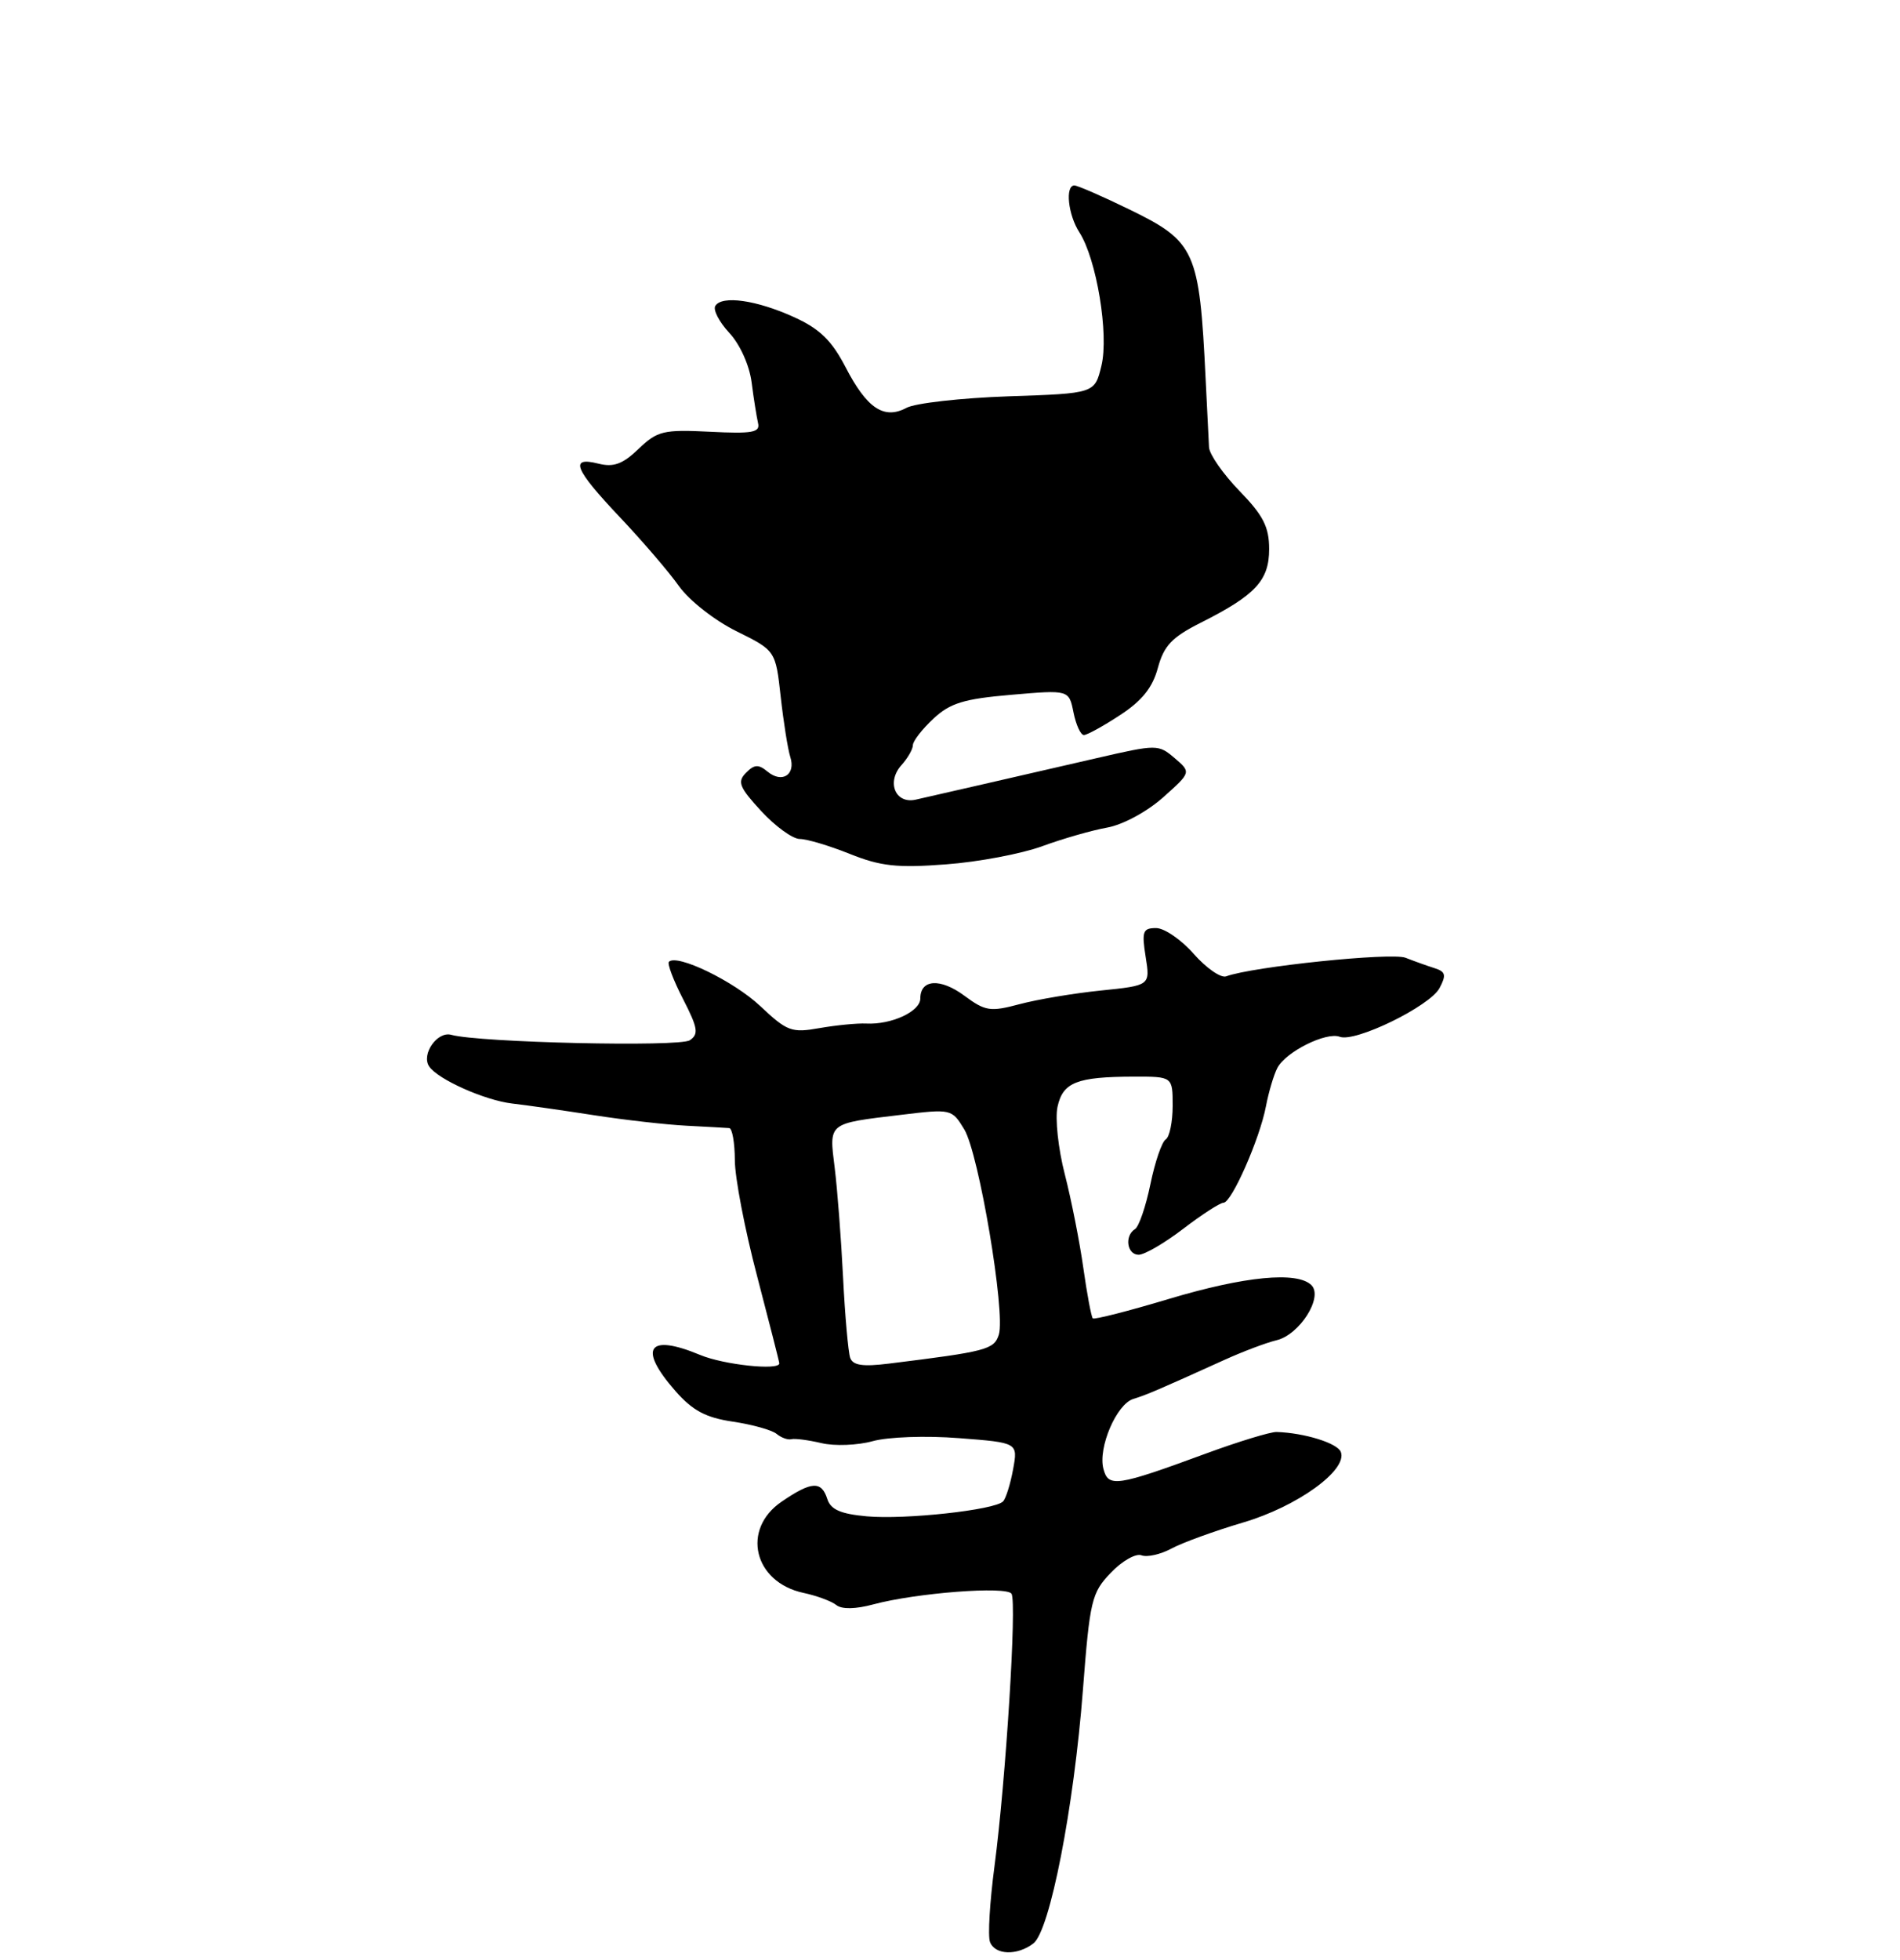 <?xml version="1.0" encoding="UTF-8" standalone="no"?>
<!DOCTYPE svg PUBLIC "-//W3C//DTD SVG 1.1//EN" "http://www.w3.org/Graphics/SVG/1.1/DTD/svg11.dtd" >
<svg xmlns="http://www.w3.org/2000/svg" xmlns:xlink="http://www.w3.org/1999/xlink" version="1.1" viewBox="0 0 256 264">
 <g >
 <path fill="currentColor"
d=" M 139.24 261.75 C 141.46 260.04 144.69 243.49 145.91 227.60 C 146.84 215.54 147.08 214.52 149.67 211.83 C 151.18 210.24 153.04 209.19 153.80 209.48 C 154.56 209.77 156.38 209.36 157.84 208.57 C 159.30 207.78 163.65 206.20 167.50 205.06 C 174.80 202.91 181.60 198.00 180.66 195.56 C 180.20 194.37 175.76 192.99 172.00 192.87 C 171.18 192.85 166.90 194.15 162.50 195.77 C 150.43 200.21 149.33 200.37 148.67 197.83 C 147.92 194.99 150.44 189.11 152.70 188.42 C 154.47 187.88 156.13 187.17 165.00 183.15 C 167.47 182.03 170.63 180.84 172.01 180.51 C 175.12 179.76 178.31 174.71 176.70 173.10 C 174.80 171.20 167.69 171.89 157.46 174.96 C 152.03 176.59 147.43 177.76 147.24 177.57 C 147.04 177.37 146.47 174.34 145.97 170.82 C 145.48 167.31 144.35 161.61 143.47 158.17 C 142.58 154.73 142.14 150.63 142.49 149.06 C 143.21 145.77 145.09 145.03 152.75 145.01 C 158.00 145.00 158.00 145.00 158.00 148.94 C 158.00 151.11 157.58 153.14 157.07 153.46 C 156.55 153.78 155.62 156.49 155.00 159.50 C 154.38 162.51 153.45 165.22 152.93 165.54 C 151.48 166.44 151.84 169.00 153.42 169.00 C 154.21 169.00 156.91 167.43 159.43 165.50 C 161.95 163.57 164.39 162.00 164.84 162.00 C 165.94 162.00 169.74 153.38 170.57 149.00 C 170.94 147.07 171.63 144.75 172.11 143.83 C 173.25 141.66 178.69 138.95 180.51 139.64 C 182.59 140.44 192.65 135.53 193.96 133.08 C 194.89 131.33 194.78 130.87 193.29 130.40 C 192.31 130.09 190.55 129.46 189.38 129.00 C 187.50 128.25 168.78 130.19 165.21 131.50 C 164.50 131.76 162.54 130.40 160.85 128.49 C 159.17 126.57 156.88 125.00 155.77 125.00 C 153.98 125.00 153.82 125.45 154.36 128.86 C 154.98 132.73 154.98 132.73 148.34 133.41 C 144.69 133.78 139.76 134.61 137.37 135.25 C 133.43 136.30 132.76 136.20 129.95 134.12 C 126.70 131.71 124.00 131.88 124.00 134.49 C 124.00 136.23 120.11 138.03 116.72 137.86 C 115.50 137.80 112.67 138.08 110.43 138.47 C 106.66 139.14 106.06 138.92 102.45 135.52 C 98.89 132.16 91.22 128.44 90.13 129.54 C 89.88 129.79 90.74 132.05 92.03 134.56 C 94.03 138.45 94.17 139.29 92.94 140.11 C 91.56 141.04 64.54 140.42 60.81 139.38 C 58.93 138.85 56.73 141.99 57.82 143.63 C 58.97 145.37 65.32 148.20 69.00 148.63 C 70.92 148.85 75.88 149.56 80.00 150.20 C 84.12 150.84 89.75 151.48 92.50 151.62 C 95.25 151.76 97.84 151.91 98.25 151.94 C 98.66 151.97 99.00 153.91 99.01 156.25 C 99.01 158.59 100.36 165.62 102.01 171.88 C 103.65 178.15 105.00 183.43 105.00 183.63 C 105.00 184.62 97.51 183.82 94.35 182.50 C 87.30 179.56 85.92 181.56 91.00 187.35 C 93.33 190.00 95.09 190.94 98.75 191.48 C 101.36 191.87 104.02 192.61 104.64 193.13 C 105.27 193.65 106.17 193.97 106.64 193.84 C 107.12 193.72 108.93 193.96 110.68 194.37 C 112.44 194.79 115.54 194.67 117.57 194.11 C 119.65 193.53 124.77 193.35 129.22 193.70 C 137.16 194.31 137.16 194.31 136.50 197.90 C 136.14 199.88 135.53 201.82 135.15 202.22 C 134.04 203.38 121.93 204.70 116.79 204.23 C 113.26 203.91 111.92 203.32 111.47 201.90 C 110.68 199.43 109.35 199.50 105.32 202.25 C 99.85 205.97 101.55 213.10 108.25 214.54 C 110.04 214.92 112.03 215.66 112.67 216.17 C 113.41 216.77 115.26 216.74 117.67 216.09 C 123.44 214.54 135.64 213.60 136.29 214.66 C 137.02 215.84 135.52 239.77 134.00 251.31 C 133.36 256.16 133.08 260.77 133.39 261.56 C 134.06 263.33 137.06 263.43 139.24 261.75 Z  M 140.44 113.97 C 143.22 112.95 147.17 111.82 149.20 111.46 C 151.30 111.08 154.55 109.32 156.70 107.41 C 160.50 104.02 160.50 104.02 158.27 102.11 C 156.07 100.24 155.90 100.24 147.77 102.11 C 136.58 104.69 125.95 107.12 123.39 107.70 C 120.63 108.33 119.40 105.32 121.48 103.03 C 122.31 102.10 123.00 100.90 123.00 100.36 C 123.00 99.82 124.24 98.22 125.75 96.81 C 128.02 94.69 129.85 94.13 136.27 93.58 C 144.03 92.91 144.03 92.91 144.64 95.96 C 144.98 97.63 145.60 99.00 146.04 99.00 C 146.47 99.00 148.67 97.79 150.92 96.31 C 153.87 94.39 155.30 92.60 156.01 89.95 C 156.82 86.97 157.90 85.83 161.75 83.89 C 169.17 80.16 171.00 78.19 171.00 73.95 C 171.00 70.98 170.21 69.42 167.00 66.12 C 164.80 63.85 162.96 61.21 162.90 60.25 C 162.85 59.29 162.64 55.12 162.44 51.00 C 161.61 33.77 161.06 32.54 152.21 28.23 C 148.52 26.43 145.16 24.97 144.75 24.98 C 143.49 25.01 143.91 28.94 145.43 31.29 C 147.75 34.89 149.43 45.04 148.40 49.27 C 147.50 52.99 147.50 52.99 135.89 53.38 C 129.50 53.60 123.31 54.30 122.14 54.93 C 119.11 56.55 116.80 55.01 113.92 49.44 C 112.06 45.86 110.45 44.29 107.00 42.72 C 101.95 40.42 97.27 39.75 96.38 41.20 C 96.05 41.73 96.90 43.36 98.26 44.83 C 99.70 46.38 100.97 49.18 101.27 51.50 C 101.55 53.70 101.95 56.17 102.14 57.00 C 102.44 58.25 101.34 58.44 95.66 58.15 C 89.38 57.84 88.58 58.03 86.04 60.46 C 83.90 62.51 82.68 62.96 80.64 62.45 C 76.69 61.45 77.36 63.15 83.50 69.64 C 86.53 72.84 90.12 77.02 91.48 78.94 C 92.86 80.88 96.29 83.57 99.23 85.02 C 104.50 87.63 104.50 87.63 105.19 93.85 C 105.57 97.27 106.15 100.91 106.48 101.95 C 107.25 104.35 105.37 105.55 103.41 103.92 C 102.19 102.91 101.63 102.95 100.51 104.09 C 99.31 105.30 99.61 106.04 102.57 109.25 C 104.47 111.31 106.81 113.00 107.76 113.00 C 108.72 113.00 111.75 113.91 114.50 115.01 C 118.64 116.67 120.87 116.92 127.44 116.42 C 131.81 116.10 137.66 114.99 140.44 113.97 Z  M 114.55 182.88 C 114.29 182.12 113.85 177.22 113.59 172.00 C 113.33 166.78 112.82 160.14 112.46 157.26 C 111.70 151.17 111.49 151.34 121.36 150.16 C 128.17 149.34 128.24 149.35 129.92 152.11 C 131.89 155.35 135.50 176.83 134.58 179.76 C 133.94 181.77 132.94 182.03 119.77 183.66 C 116.24 184.10 114.91 183.90 114.55 182.88 Z "/>
</g>
</svg>